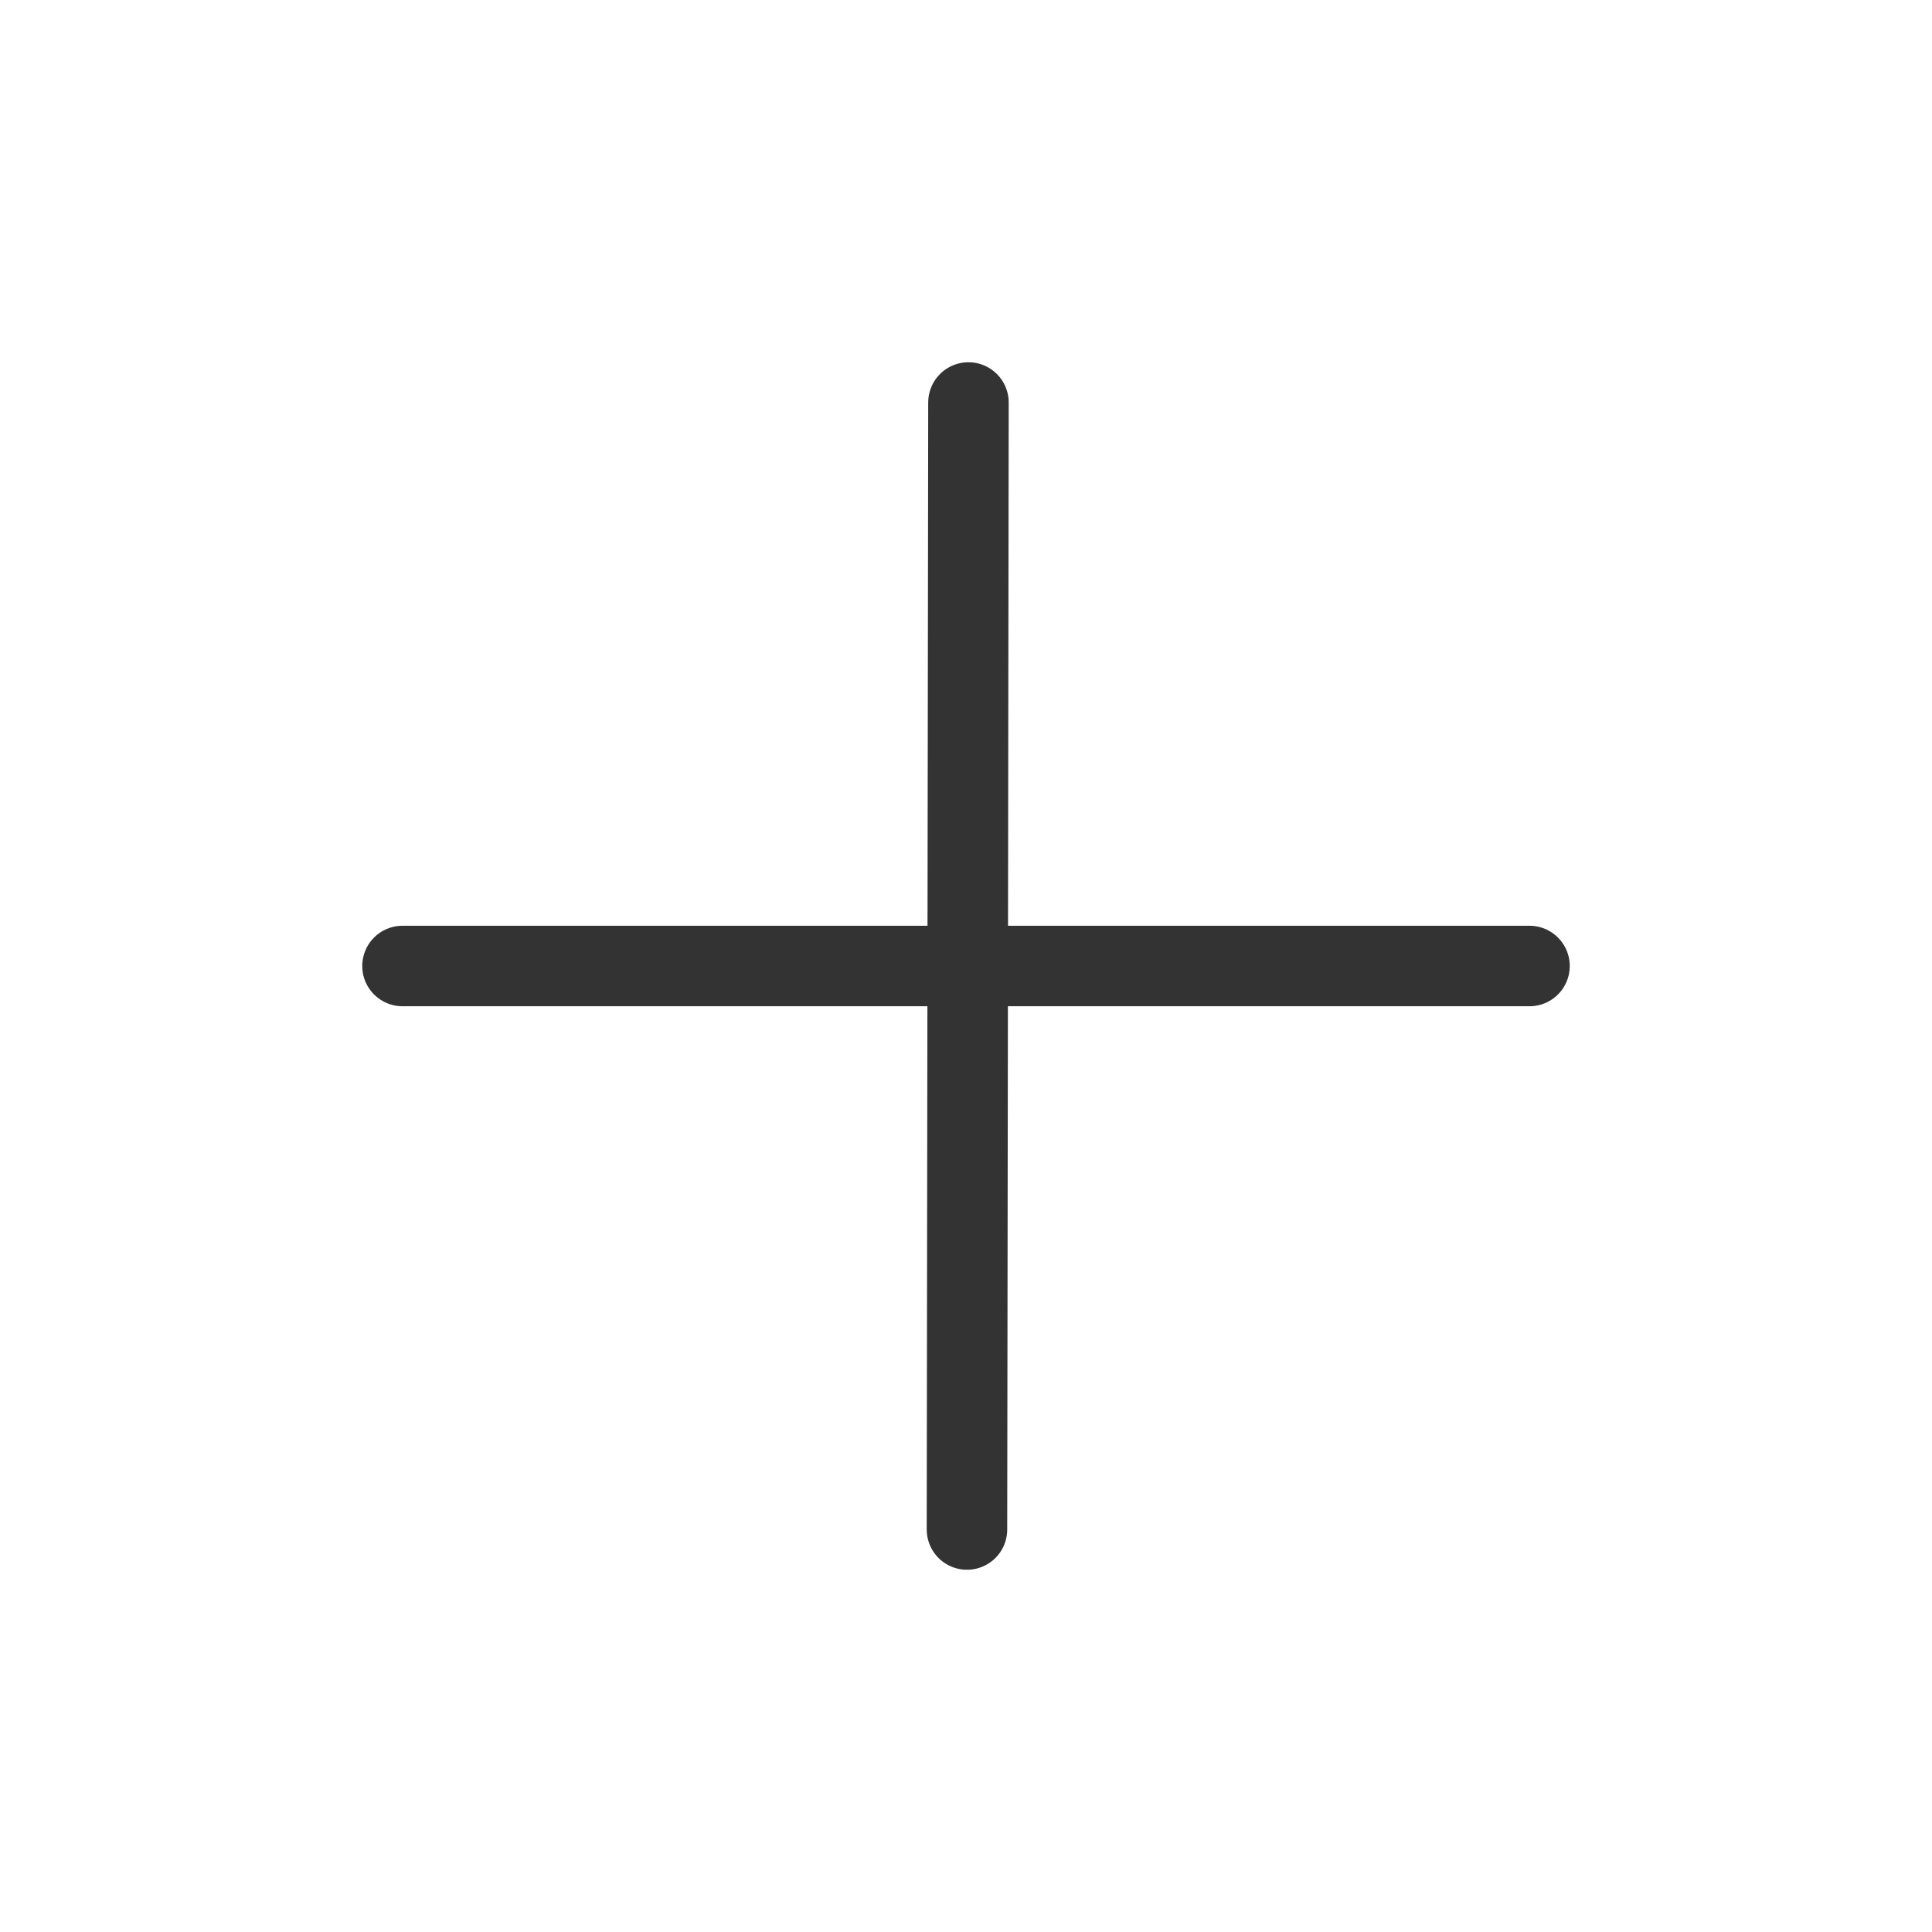 <?xml version="1.0" encoding="UTF-8"?><svg width="48" height="48" viewBox="0 0 48 48" fill="none" xmlns="http://www.w3.org/2000/svg"><path d="M24.061 10L24.024 38" stroke="#333" stroke-width="2" stroke-linecap="round" stroke-linejoin="round"/><path d="M10 24L38 24" stroke="#333" stroke-width="2" stroke-linecap="round" stroke-linejoin="round"/></svg>